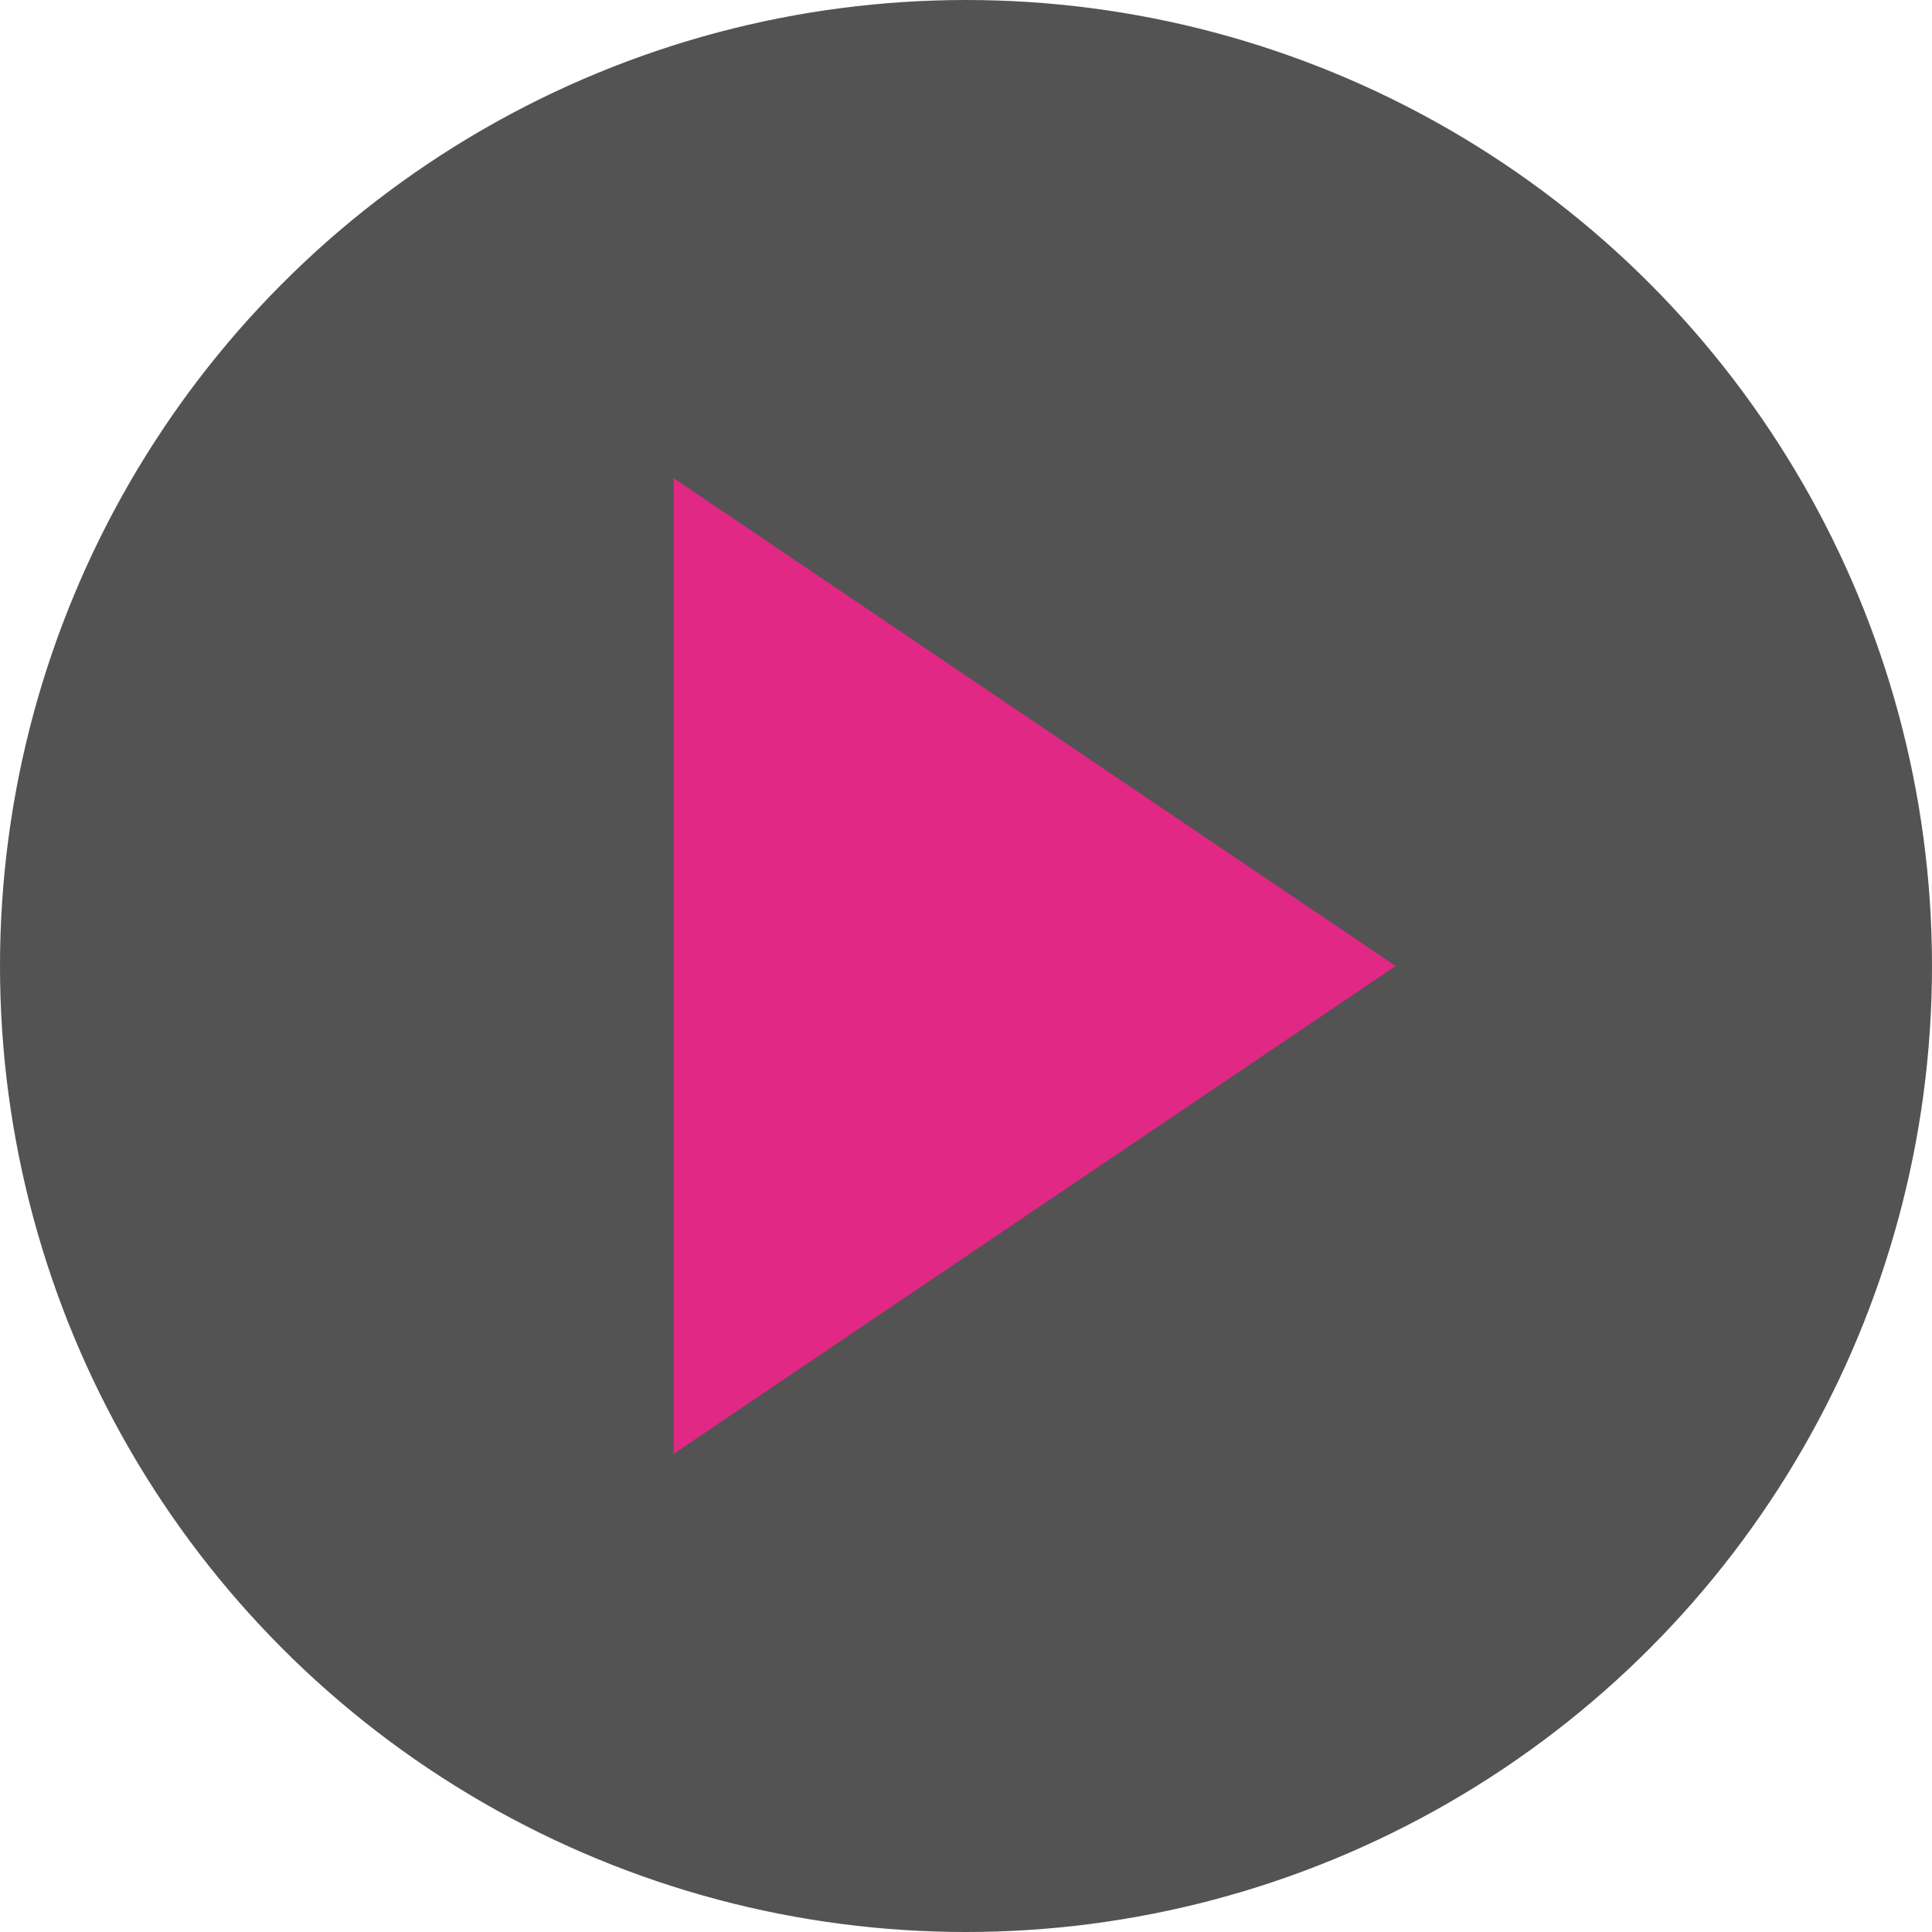 <?xml version="1.0" encoding="UTF-8" standalone="no"?>
<!-- Created with Inkscape (http://www.inkscape.org/) -->

<svg
   width="100mm"
   height="100mm"
   viewBox="0 0 100 100"
   version="1.1"
   id="svg827"
   sodipodi:docname="replay2.svg"
   inkscape:version="1.1 (c68e22c387, 2021-05-23)"
   xmlns:inkscape="http://www.inkscape.org/namespaces/inkscape"
   xmlns:sodipodi="http://sodipodi.sourceforge.net/DTD/sodipodi-0.dtd"
   xmlns="http://www.w3.org/2000/svg"
   xmlns:svg="http://www.w3.org/2000/svg">
  <sodipodi:namedview
     id="namedview829"
     pagecolor="#ffffff"
     bordercolor="#666666"
     borderopacity="1.0"
     inkscape:pageshadow="2"
     inkscape:pageopacity="0.0"
     inkscape:pagecheckerboard="0"
     inkscape:document-units="mm"
     showgrid="false"
     width="100mm"
     inkscape:zoom="1.3932941"
     inkscape:cx="233.97788"
     inkscape:cy="236.84877"
     inkscape:window-width="1898"
     inkscape:window-height="1020"
     inkscape:window-x="52"
     inkscape:window-y="39"
     inkscape:window-maximized="0"
     inkscape:current-layer="layer1" />
  <defs
     id="defs824" />
  <g
     inkscape:label="レイヤー 1"
     inkscape:groupmode="layer"
     id="layer1">
    <ellipse
       style="fill:#535353;stroke:#535353;stroke-width:0.53;stroke-linecap:round;stroke-linejoin:round;paint-order:fill markers stroke;fill-opacity:1;stroke-opacity:1"
       id="path924"
       cx="50"
       cy="50"
       rx="49.735"
       ry="49.735" />
    <path
       style="fill:#e12885;fill-opacity:1;stroke:#e12885;stroke-width:0.265px;stroke-linecap:butt;stroke-linejoin:miter;stroke-opacity:1"
       d="M 35,25 V 75 L 72,50 Z"
       id="path3827"
       sodipodi:nodetypes="cccc" />
  </g>
</svg>
